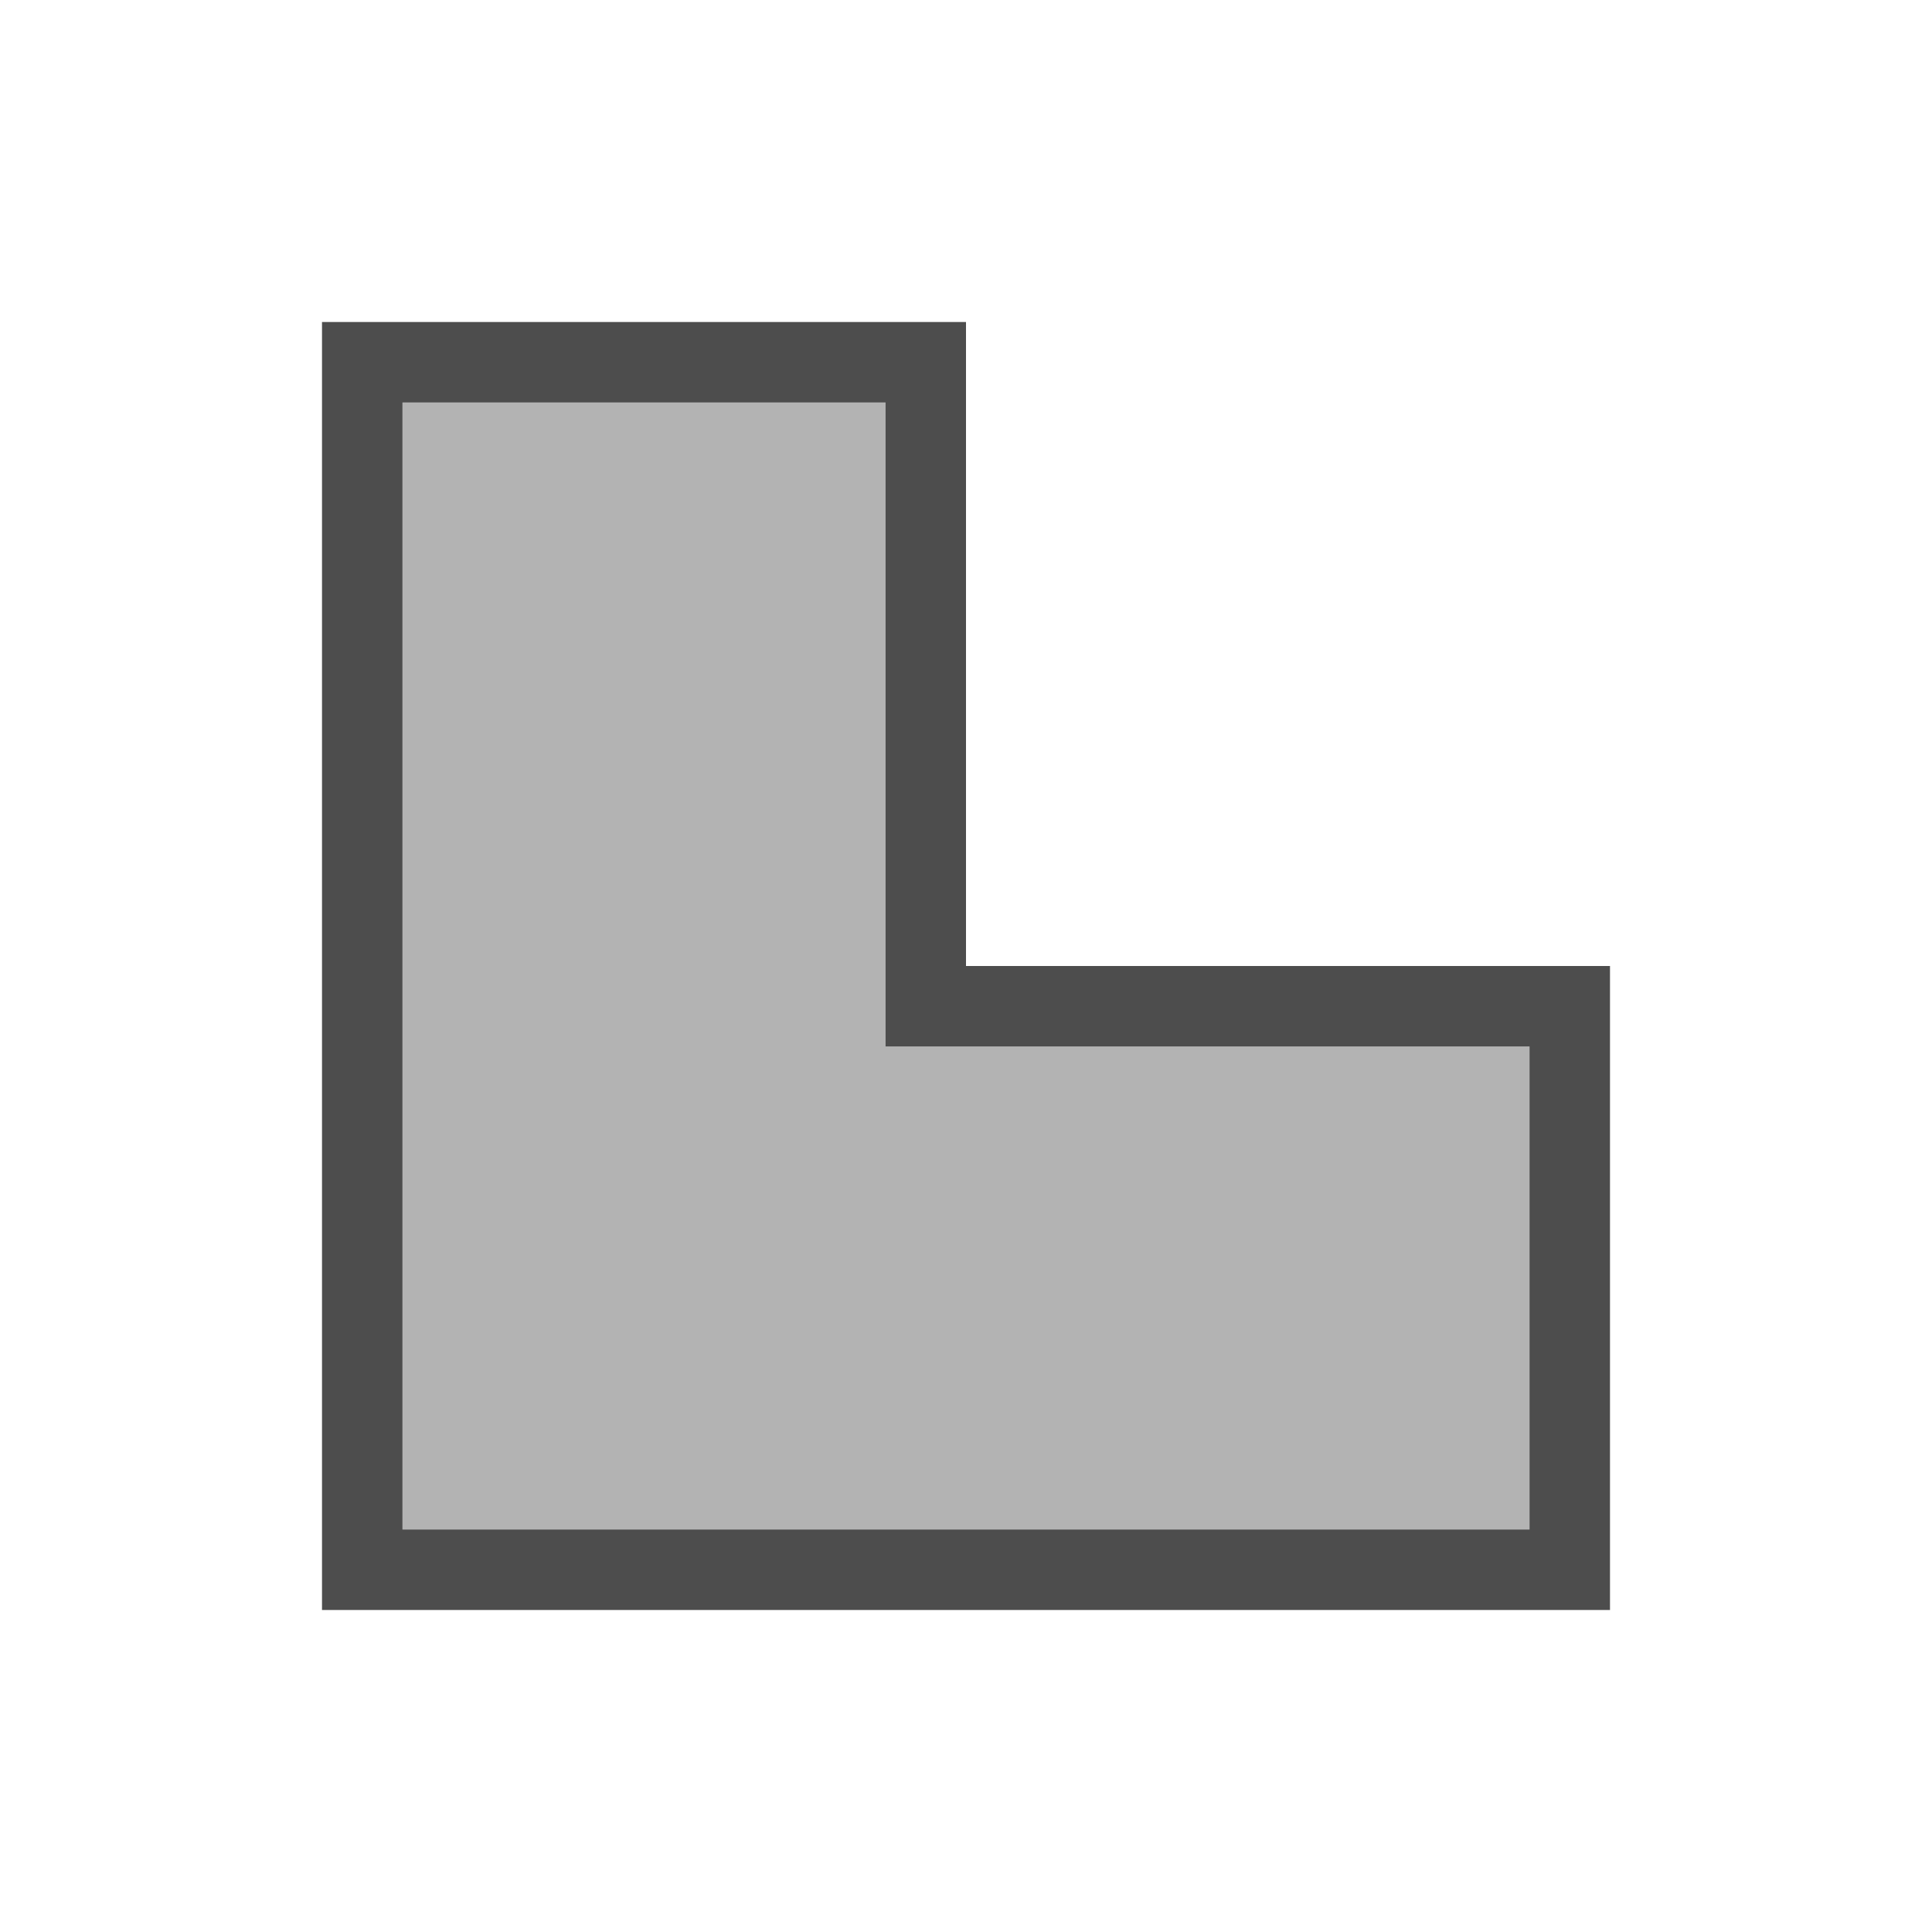 <svg xmlns="http://www.w3.org/2000/svg" viewBox="0 0 24 24">
 <path 
     style="fill:#b3b3b3" 
     d="M 5 5 L 5 19 L 11 19 L 19 19 L 19 13 L 11 13 L 11 5 L 5 5 z "
     />
 <path 
     style="fill:#4d4d4d" 
     d="M 4 4 L 4 12 L 4 20 L 20 20 L 20 12 L 12 12 L 12 4 L 4 4 z M 5 5 L 11 5 L 11 13 L 19 13 L 19 19 L 11 19 L 5 19 L 5 5 z "
     />
 </svg>
